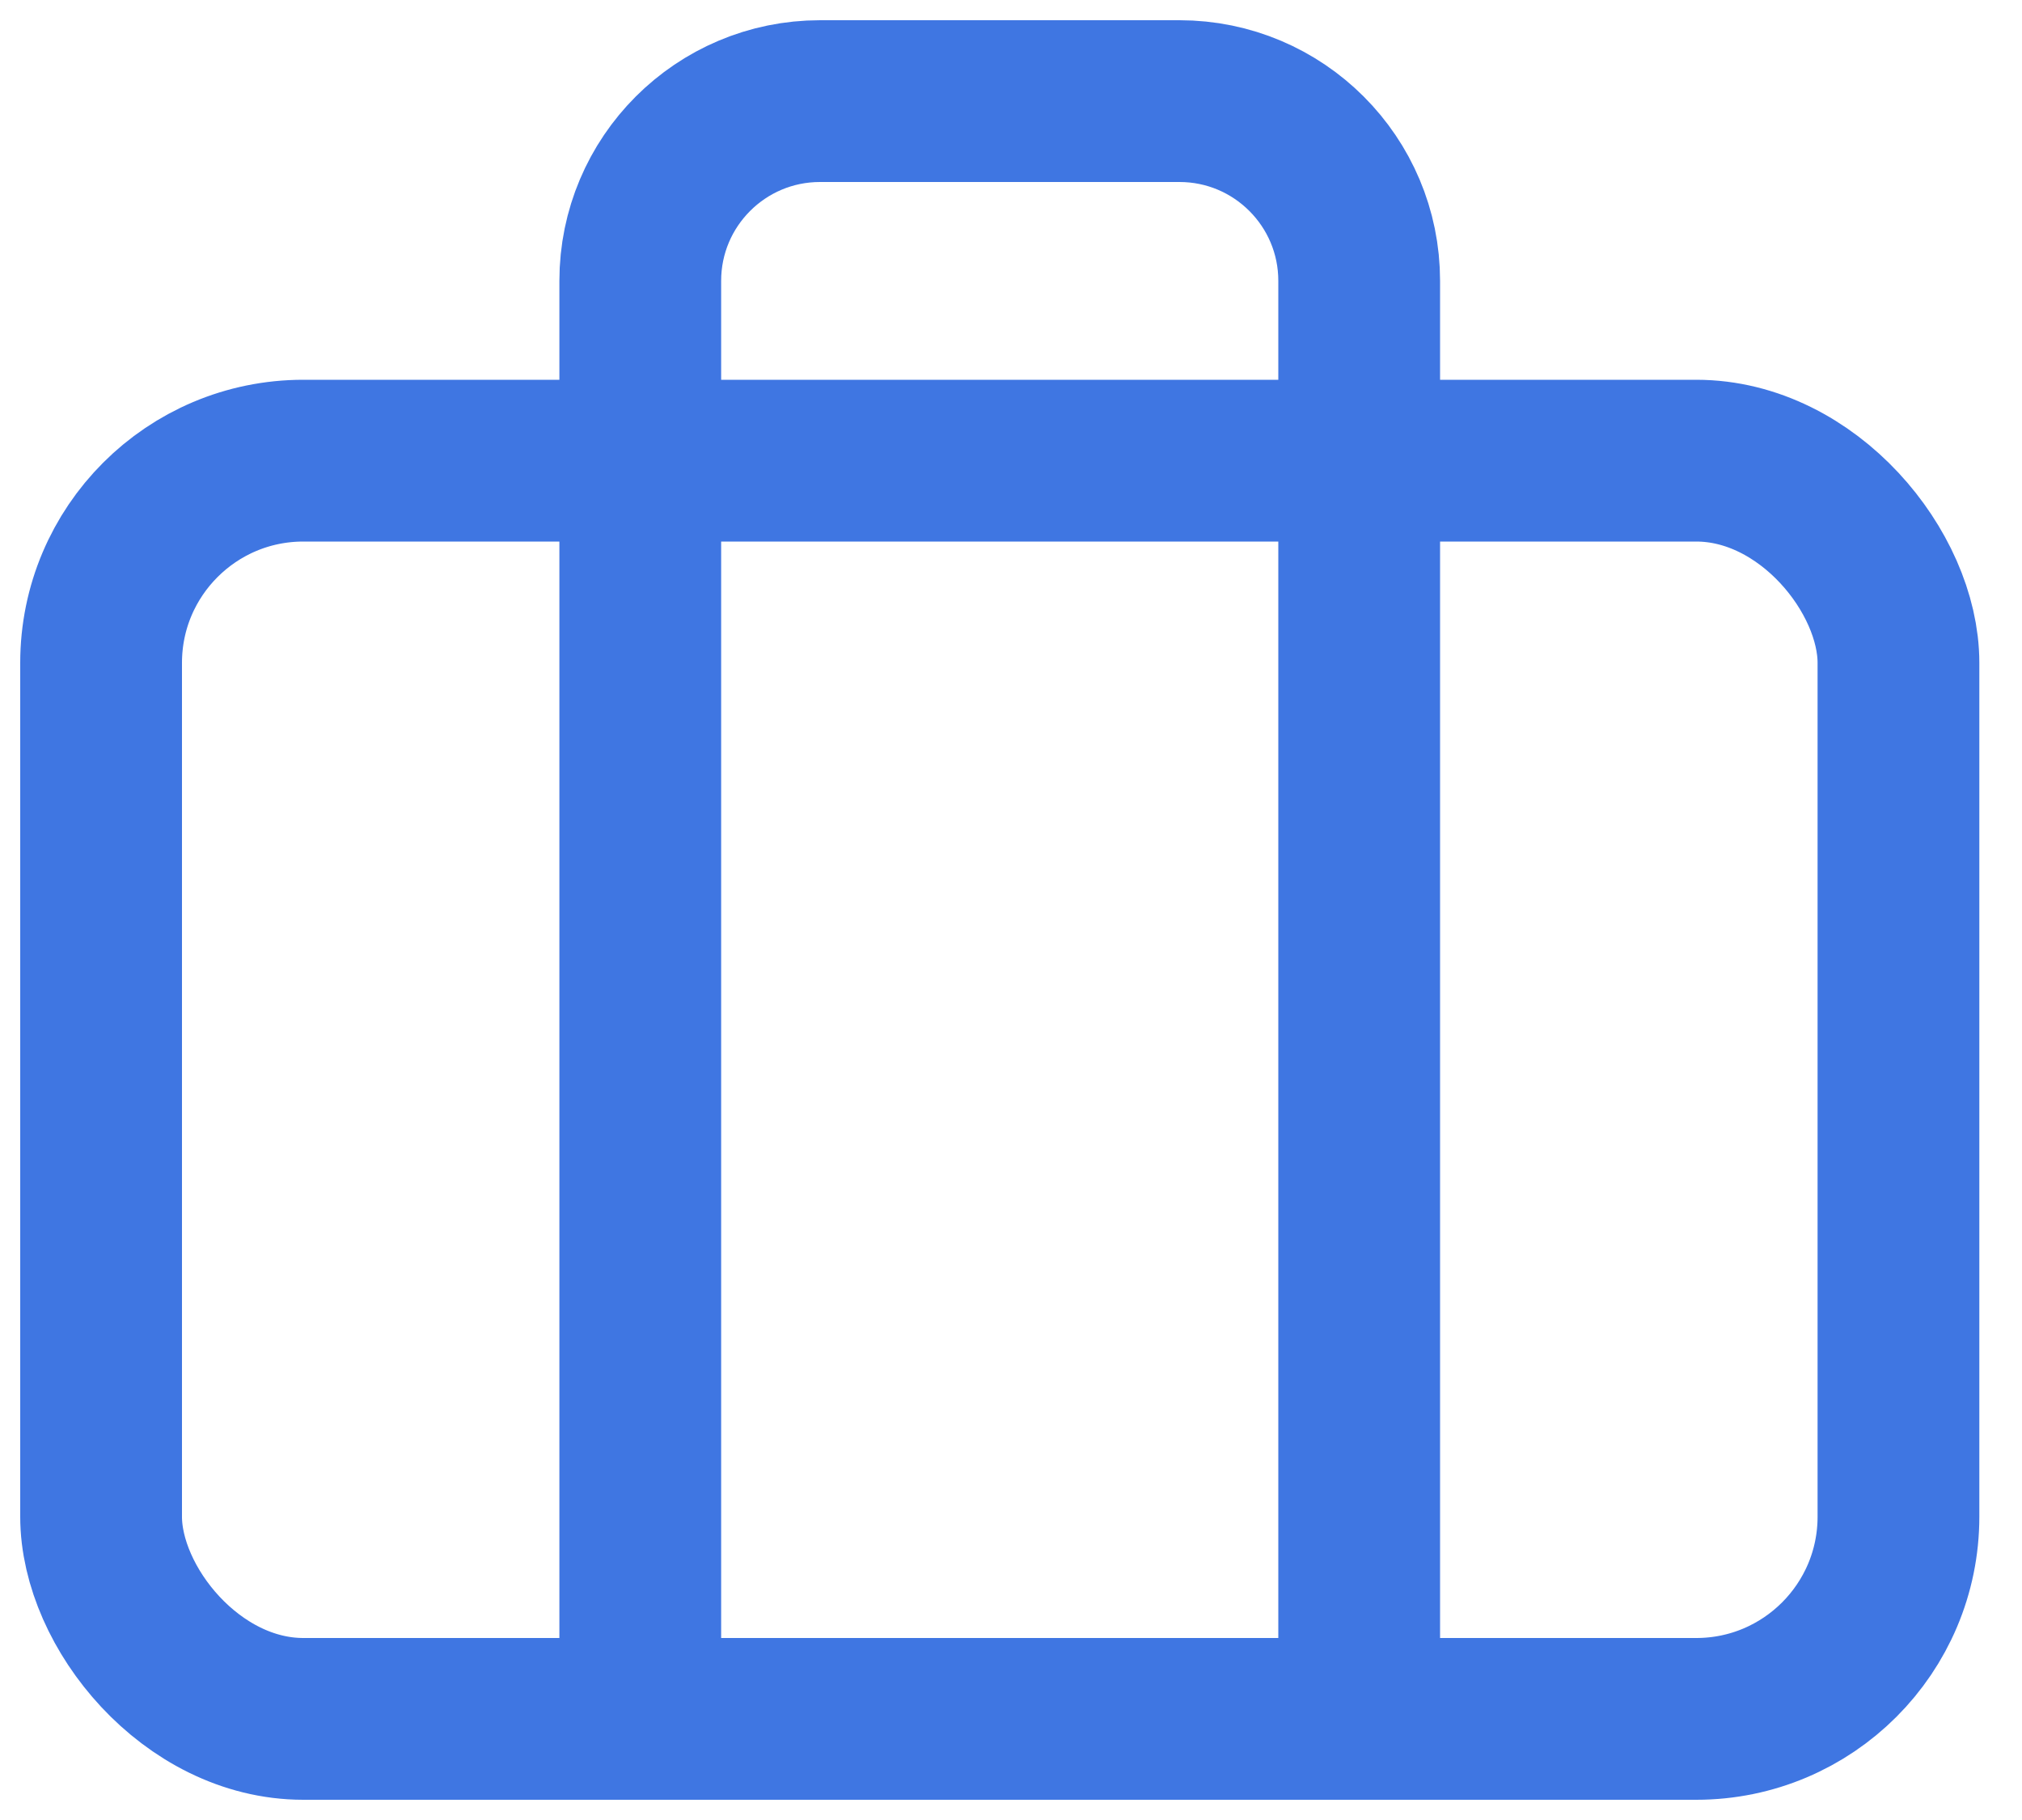 <svg width="20" height="18" viewBox="0 0 20 18" fill="none" xmlns="http://www.w3.org/2000/svg">
<rect x="1" y="4.556" width="17.778" height="12.444" rx="2" stroke="#3F76E2" stroke-width="1.6" stroke-linecap="round" stroke-linejoin="round"/>
<path d="M13.444 17V2.778C13.444 1.796 12.648 1 11.666 1H8.111C7.129 1 6.333 1.796 6.333 2.778V17" stroke="#3F76E2" stroke-width="1.6" stroke-linecap="round" stroke-linejoin="round"/>
</svg>
